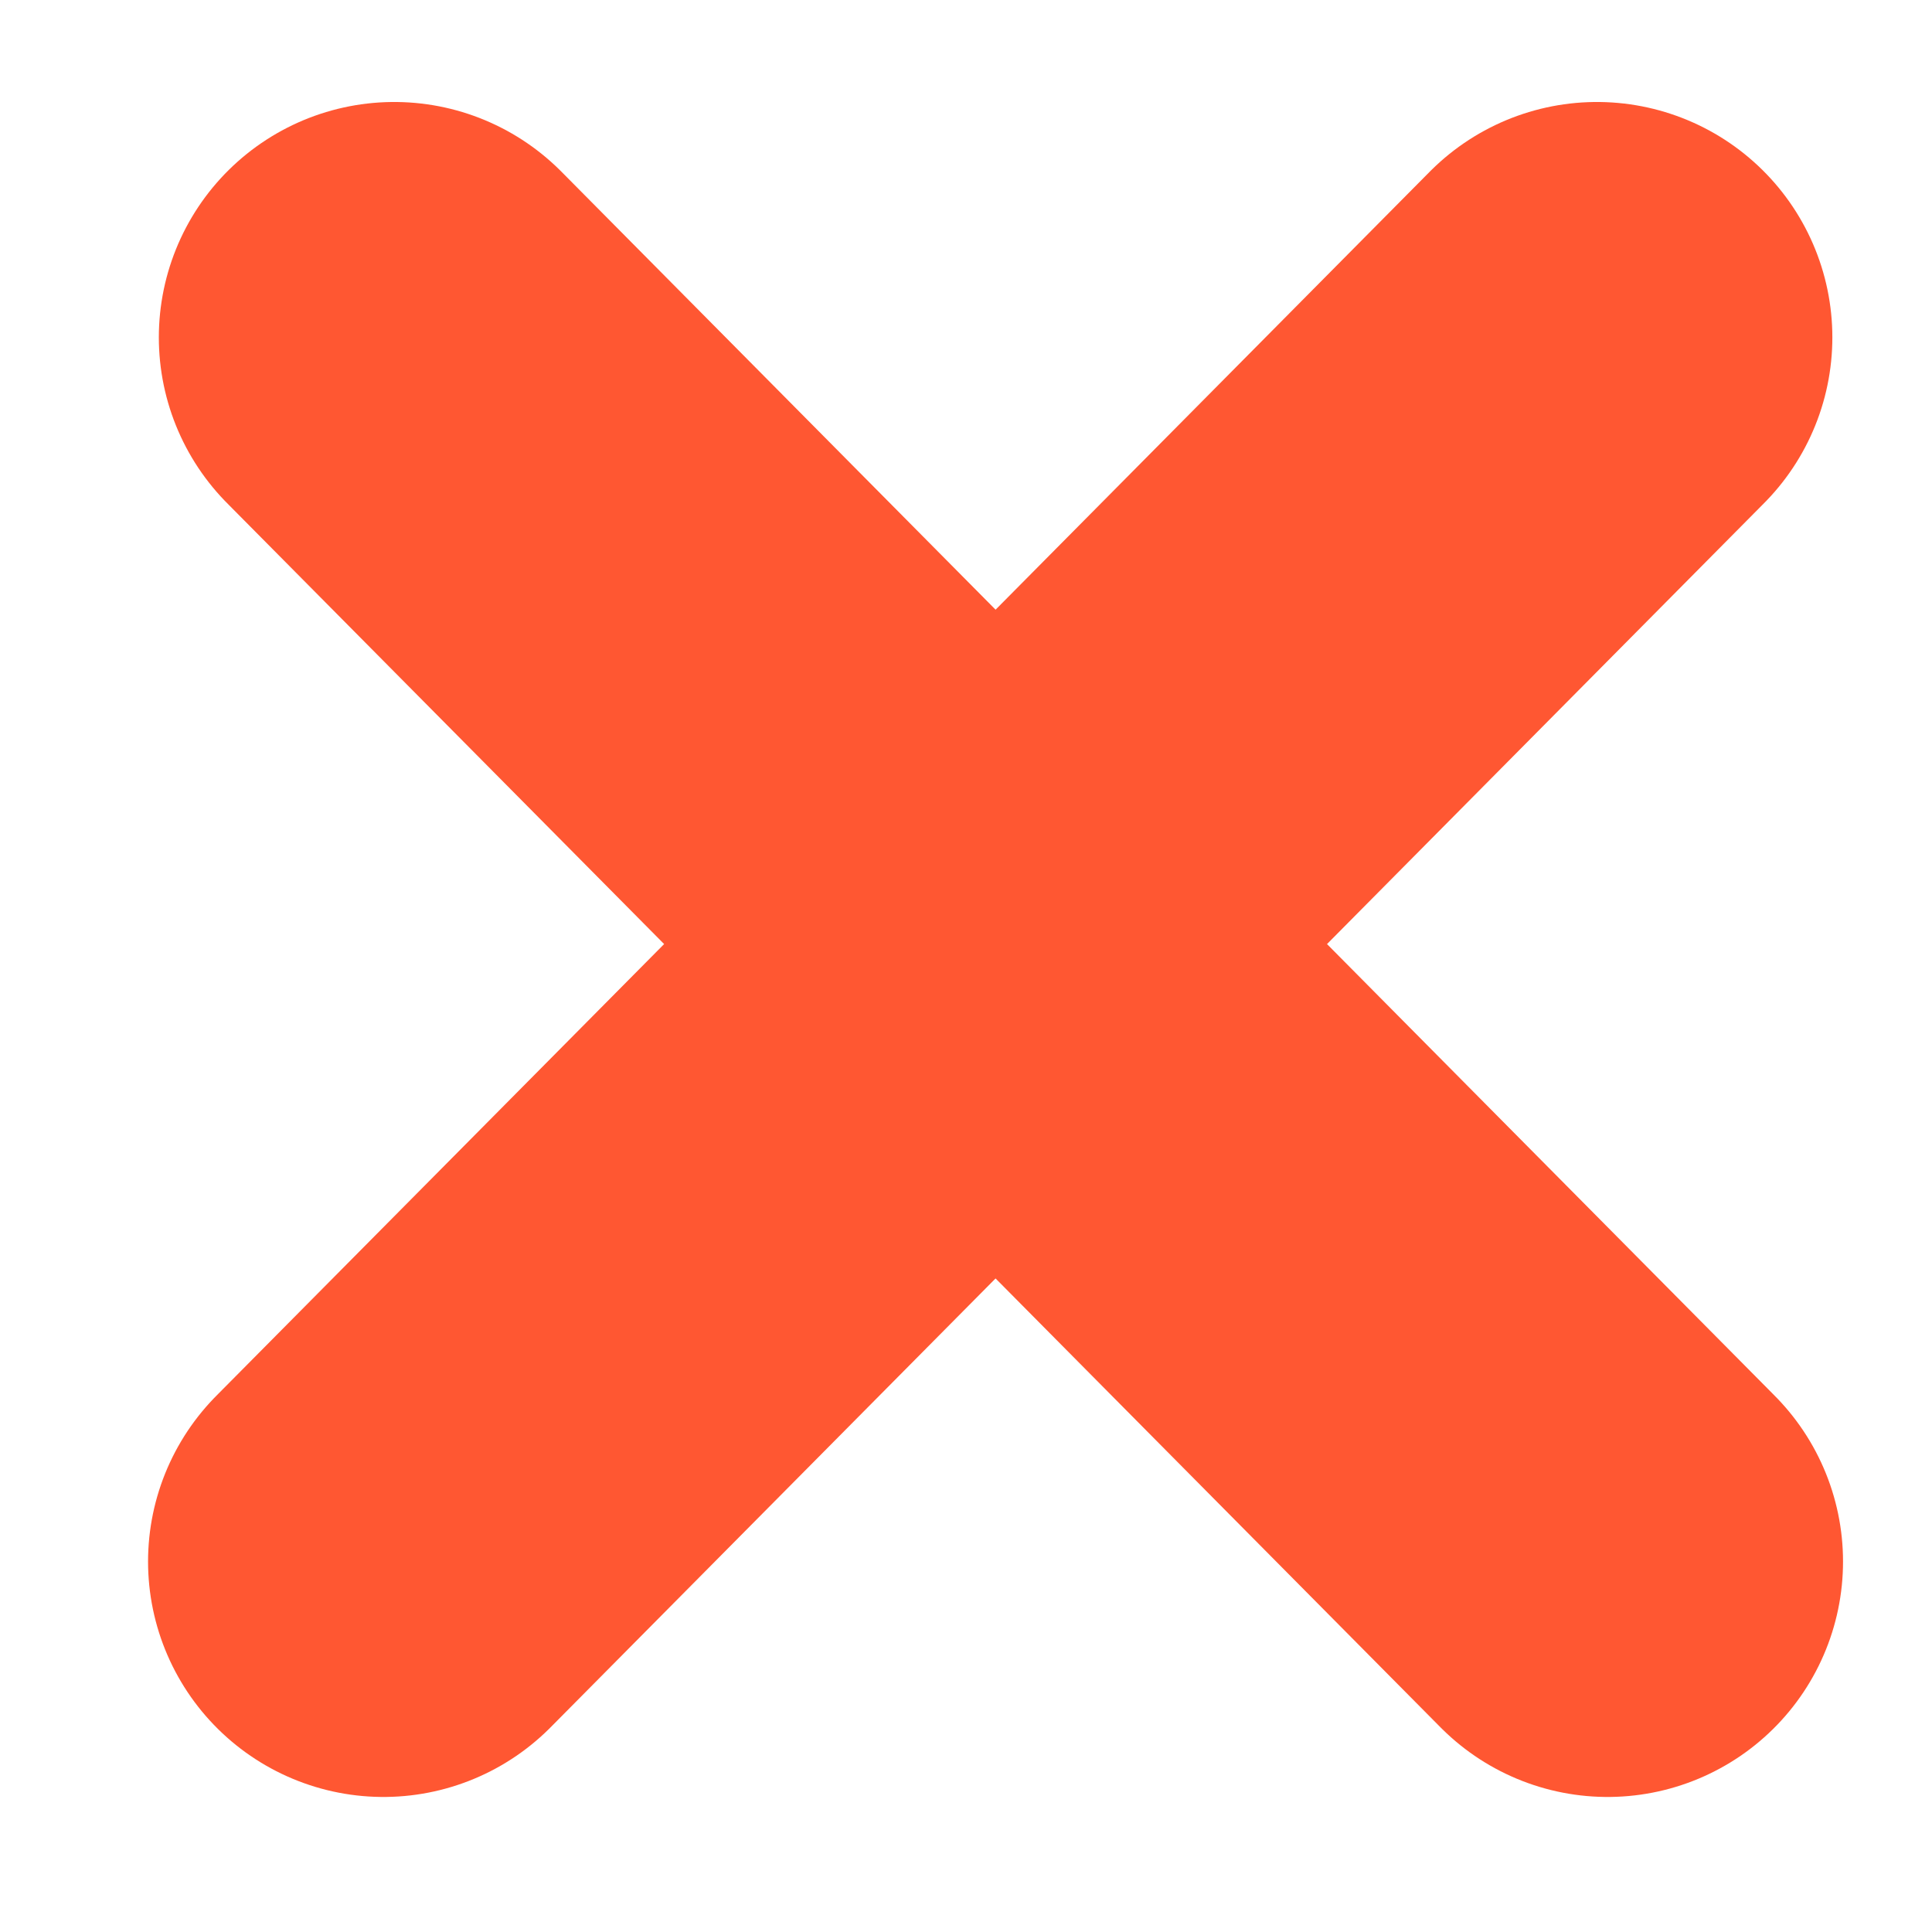 <svg width="19" height="19" viewBox="0 0 19 19" fill="none" xmlns="http://www.w3.org/2000/svg">
<g clip-path="url(#clip0_393_1132)">
<path d="M15.705 3.318L3.771 15.357" stroke="#FF5732" stroke-width="4.63" stroke-linecap="round" stroke-linejoin="round"/>
<path d="M15.81 15.357L3.877 3.318" stroke="#FF5732" stroke-width="4.63" stroke-linecap="round" stroke-linejoin="round"/>
</g>
<defs>
<clipPath id="clip0_393_1132">
<rect width="17.596" height="17.596" fill="white" transform="translate(0.993 0.54)"/>
</clipPath>
</defs>
</svg>
